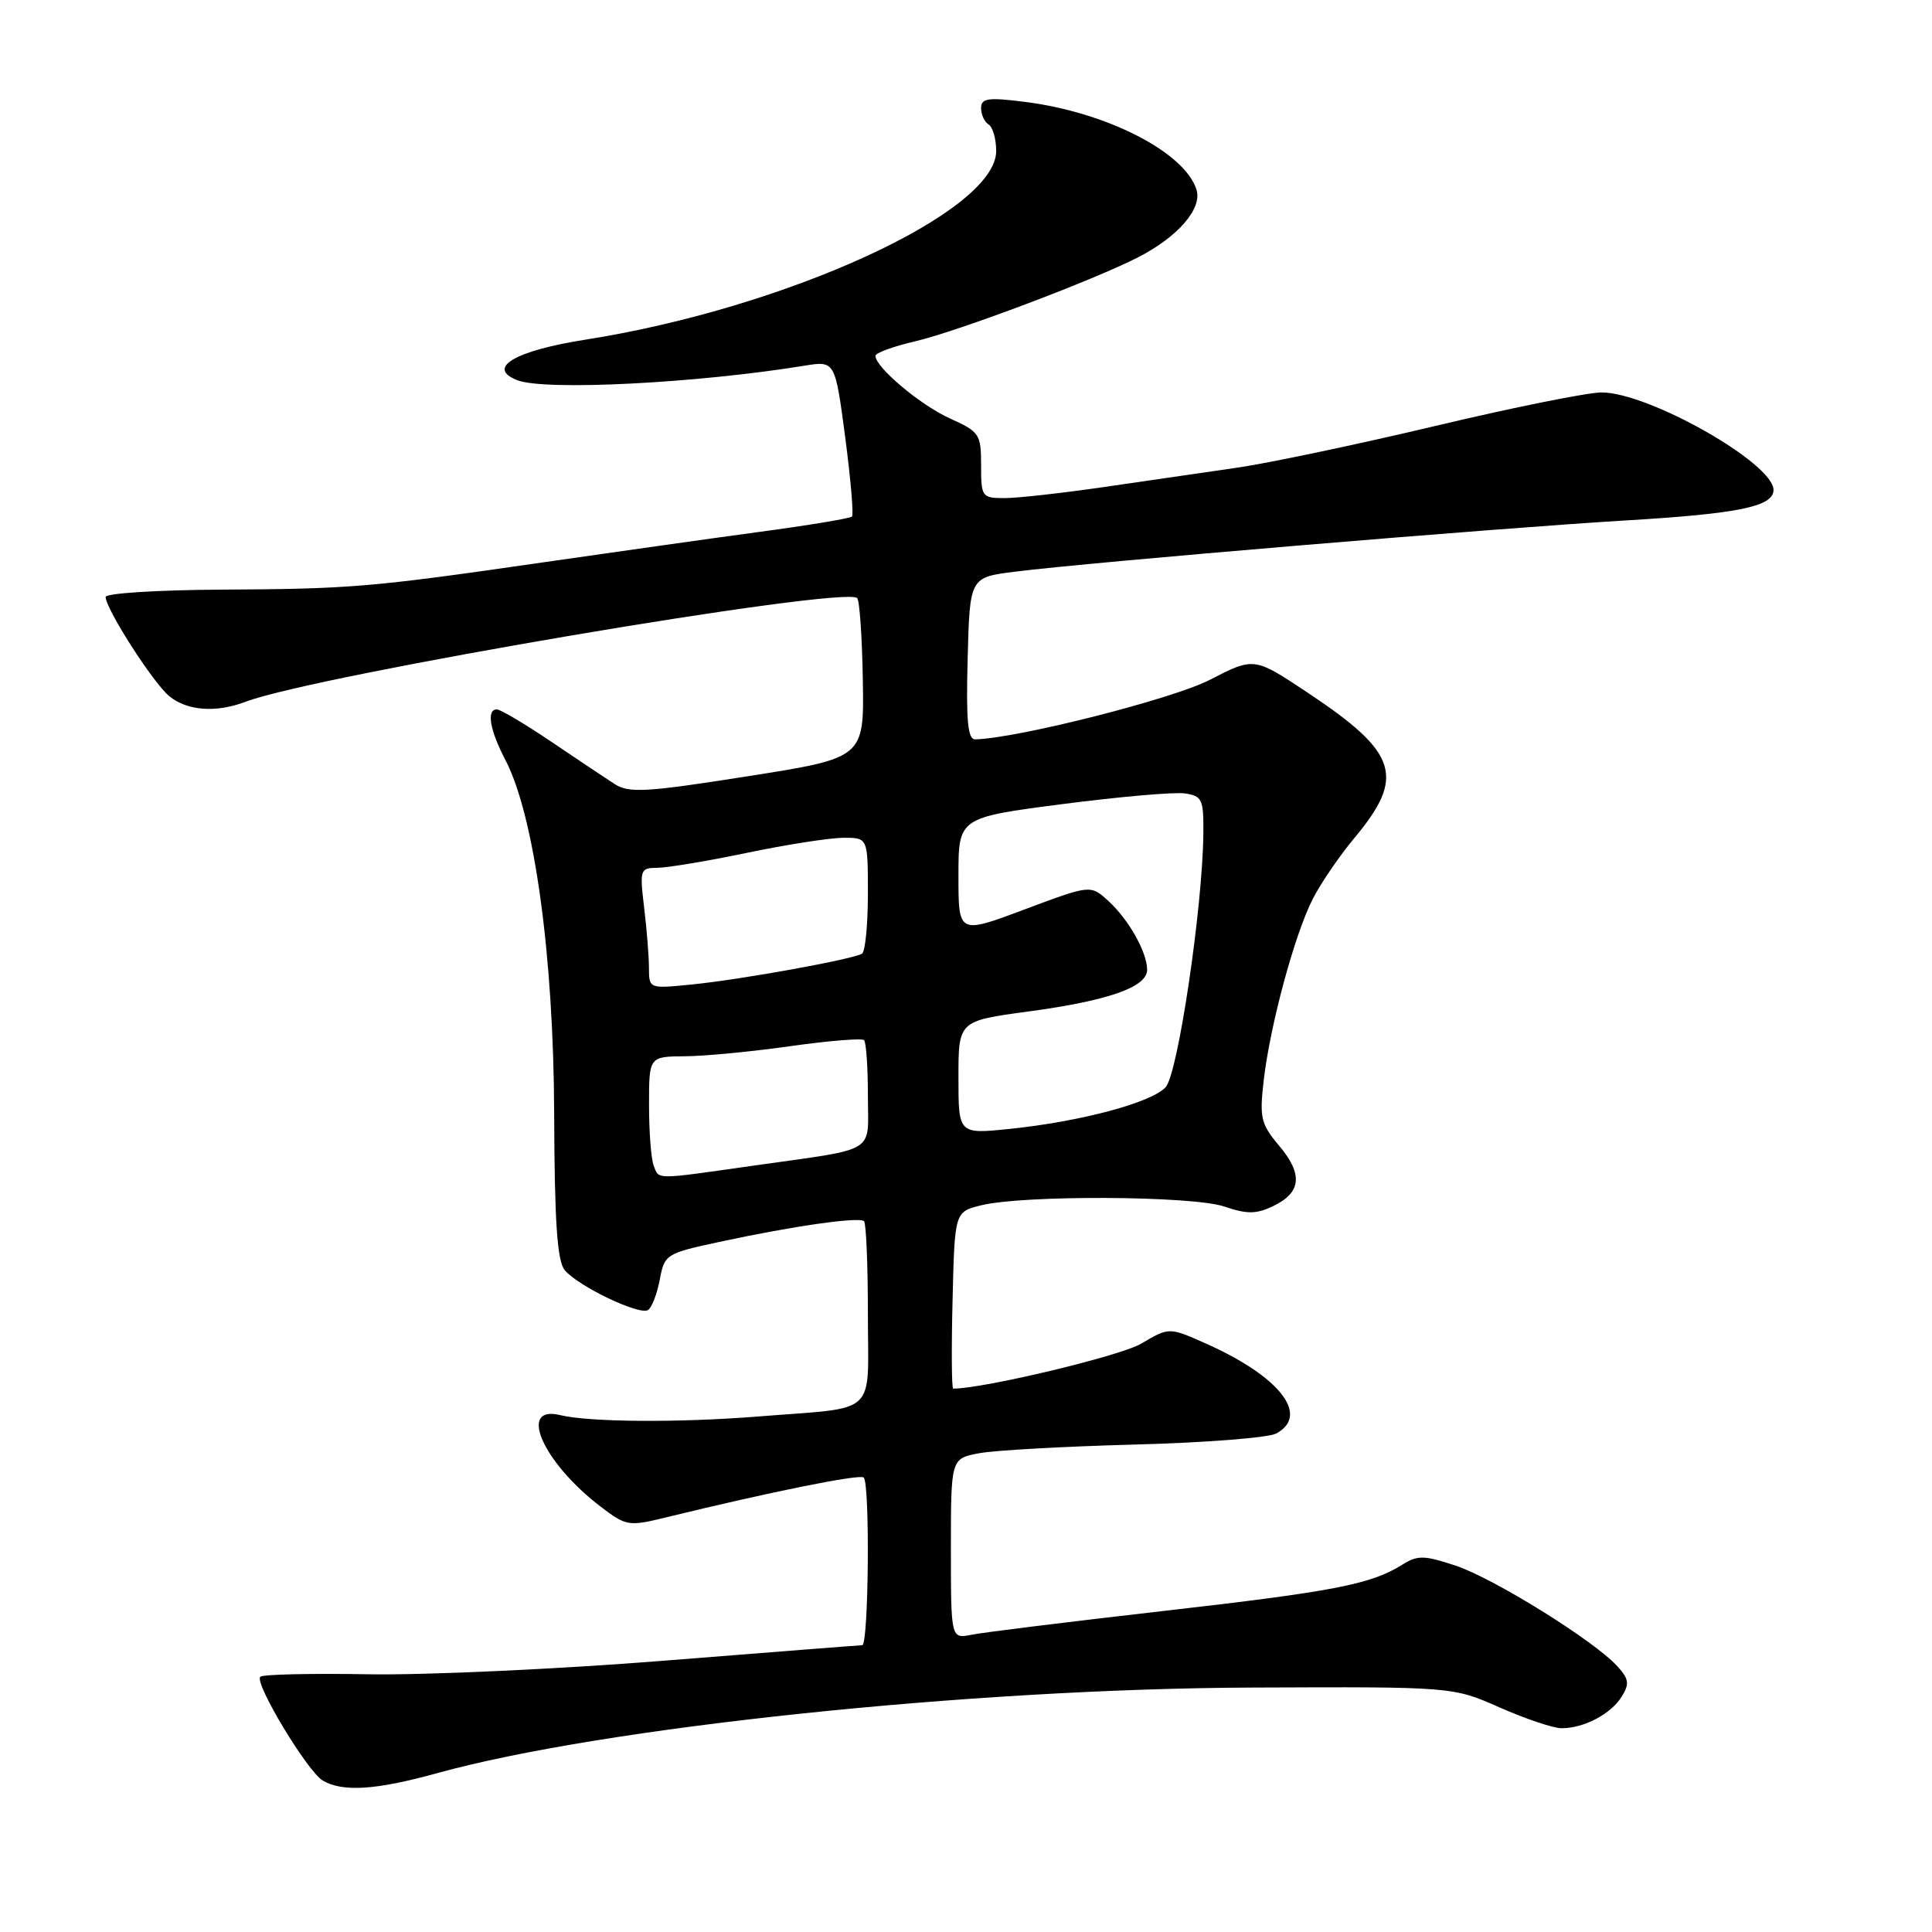 <?xml version="1.0" encoding="UTF-8" standalone="no"?>
<!DOCTYPE svg PUBLIC "-//W3C//DTD SVG 1.1//EN" "http://www.w3.org/Graphics/SVG/1.1/DTD/svg11.dtd" >
<svg xmlns="http://www.w3.org/2000/svg" xmlns:xlink="http://www.w3.org/1999/xlink" version="1.1" viewBox="0 0 256 256">
 <g >
 <path fill="currentColor"
d=" M 57.90 234.96 C 79.81 228.89 128.69 223.75 166.00 223.61 C 192.50 223.50 192.50 223.50 198.72 226.25 C 202.14 227.76 205.83 229.00 206.92 229.00 C 209.87 229.00 213.44 227.13 214.87 224.83 C 215.94 223.13 215.85 222.49 214.32 220.80 C 211.27 217.43 197.96 209.15 192.89 207.46 C 188.70 206.07 187.84 206.05 185.81 207.33 C 181.64 209.94 176.78 210.88 154.00 213.48 C 141.62 214.90 130.26 216.30 128.75 216.61 C 126.00 217.16 126.00 217.16 126.00 205.21 C 126.00 193.26 126.00 193.26 129.75 192.56 C 131.81 192.17 141.08 191.66 150.35 191.41 C 159.62 191.17 168.05 190.51 169.10 189.95 C 173.63 187.52 169.53 182.33 159.64 177.96 C 154.90 175.86 154.90 175.86 151.20 178.05 C 148.45 179.67 130.35 184.00 126.30 184.00 C 126.10 184.00 126.06 178.73 126.22 172.29 C 126.50 160.58 126.50 160.58 130.00 159.71 C 135.58 158.33 158.00 158.44 162.22 159.87 C 165.25 160.90 166.46 160.89 168.71 159.81 C 172.44 158.02 172.68 155.60 169.48 151.80 C 167.06 148.92 166.87 148.12 167.46 143.06 C 168.32 135.75 171.55 123.80 173.95 119.11 C 175.00 117.05 177.47 113.43 179.43 111.08 C 186.27 102.90 185.27 99.76 173.27 91.78 C 166.17 87.06 166.17 87.06 160.31 90.08 C 155.39 92.62 134.88 97.82 129.22 97.97 C 128.23 97.99 128.00 95.50 128.22 87.25 C 128.50 76.50 128.50 76.50 134.50 75.75 C 144.26 74.51 198.21 69.99 215.29 68.97 C 230.41 68.07 235.00 67.12 235.00 64.92 C 235.00 61.38 218.46 52.00 212.21 52.00 C 210.37 52.00 200.46 54.00 190.19 56.44 C 179.91 58.88 168.12 61.36 164.00 61.96 C 159.88 62.56 151.95 63.71 146.38 64.52 C 140.82 65.33 134.85 66.00 133.13 66.00 C 130.10 66.00 130.00 65.86 130.00 61.65 C 130.00 57.52 129.79 57.21 125.86 55.44 C 121.96 53.68 116.00 48.67 116.00 47.15 C 116.00 46.77 118.36 45.90 121.25 45.23 C 126.94 43.89 144.85 37.15 150.81 34.09 C 156.11 31.37 159.33 27.63 158.54 25.13 C 156.96 20.14 146.58 14.84 135.73 13.49 C 130.90 12.88 130.00 13.02 130.00 14.33 C 130.00 15.18 130.45 16.16 131.00 16.50 C 131.55 16.84 132.00 18.42 132.00 20.01 C 132.00 28.07 104.27 40.80 77.61 45.00 C 68.17 46.48 64.35 48.77 68.58 50.39 C 72.24 51.80 92.32 50.78 106.58 48.46 C 110.65 47.80 110.65 47.80 111.99 57.90 C 112.72 63.46 113.13 68.21 112.89 68.45 C 112.64 68.69 107.06 69.62 100.47 70.50 C 93.89 71.39 81.08 73.20 72.00 74.51 C 49.17 77.81 46.54 78.04 29.25 78.13 C 20.86 78.18 14.00 78.61 14.00 79.10 C 14.00 80.67 20.27 90.46 22.41 92.23 C 24.78 94.19 28.62 94.48 32.53 92.99 C 41.78 89.47 111.92 77.58 113.58 79.25 C 113.90 79.57 114.24 84.47 114.33 90.13 C 114.50 100.43 114.50 100.43 99.06 102.86 C 85.62 104.98 83.34 105.11 81.46 103.90 C 80.27 103.13 76.46 100.59 73.00 98.25 C 69.53 95.91 66.31 94.00 65.84 94.00 C 64.43 94.00 64.89 96.73 66.98 100.73 C 70.80 108.07 73.36 126.62 73.43 147.60 C 73.48 161.94 73.83 167.09 74.83 168.30 C 76.59 170.42 84.70 174.31 85.86 173.59 C 86.36 173.28 87.06 171.47 87.42 169.57 C 88.05 166.21 88.25 166.08 95.28 164.57 C 105.08 162.45 113.86 161.20 114.49 161.82 C 114.77 162.10 115.00 167.65 115.00 174.15 C 115.00 187.87 116.57 186.40 100.50 187.69 C 90.02 188.53 78.08 188.45 74.23 187.51 C 68.54 186.12 71.93 193.79 79.58 199.63 C 82.99 202.23 83.28 202.28 88.30 201.05 C 102.13 197.67 113.95 195.29 114.45 195.78 C 115.29 196.63 115.10 218.00 114.25 218.00 C 113.84 218.01 102.03 218.93 88.00 220.05 C 73.97 221.17 56.33 221.98 48.78 221.85 C 41.23 221.72 34.80 221.86 34.49 222.18 C 33.66 223.00 40.74 234.75 42.78 235.94 C 45.42 237.48 49.84 237.19 57.90 234.96 Z  M 86.61 154.42 C 86.27 153.55 86.00 149.95 86.00 146.42 C 86.00 140.00 86.00 140.00 90.75 139.96 C 93.36 139.95 99.66 139.34 104.74 138.62 C 109.82 137.90 114.21 137.55 114.49 137.82 C 114.77 138.10 115.00 141.40 115.00 145.15 C 115.00 153.03 116.54 152.08 99.72 154.47 C 86.57 156.34 87.34 156.34 86.61 154.42 Z  M 127.00 142.78 C 127.00 135.28 127.00 135.28 136.25 134.03 C 146.86 132.60 152.00 130.80 152.00 128.50 C 152.00 126.17 149.54 121.82 146.85 119.37 C 144.50 117.23 144.50 117.23 135.75 120.51 C 127.00 123.79 127.00 123.79 127.00 116.07 C 127.00 108.34 127.00 108.34 140.75 106.55 C 148.31 105.57 155.62 104.93 157.00 105.13 C 159.29 105.47 159.50 105.91 159.45 110.50 C 159.34 120.34 156.08 142.25 154.46 144.05 C 152.60 146.10 143.19 148.62 133.75 149.59 C 127.00 150.28 127.00 150.28 127.00 142.78 Z  M 85.99 128.26 C 85.99 126.74 85.70 123.14 85.35 120.25 C 84.75 115.21 84.82 115.00 87.11 114.99 C 88.42 114.98 93.78 114.09 99.00 113.00 C 104.22 111.91 109.96 111.02 111.75 111.01 C 115.00 111.00 115.00 111.00 115.00 118.44 C 115.00 122.53 114.65 126.10 114.22 126.37 C 113.01 127.11 98.20 129.80 91.75 130.44 C 86.00 131.02 86.00 131.02 85.99 128.26 Z "/>
</g>
</svg>